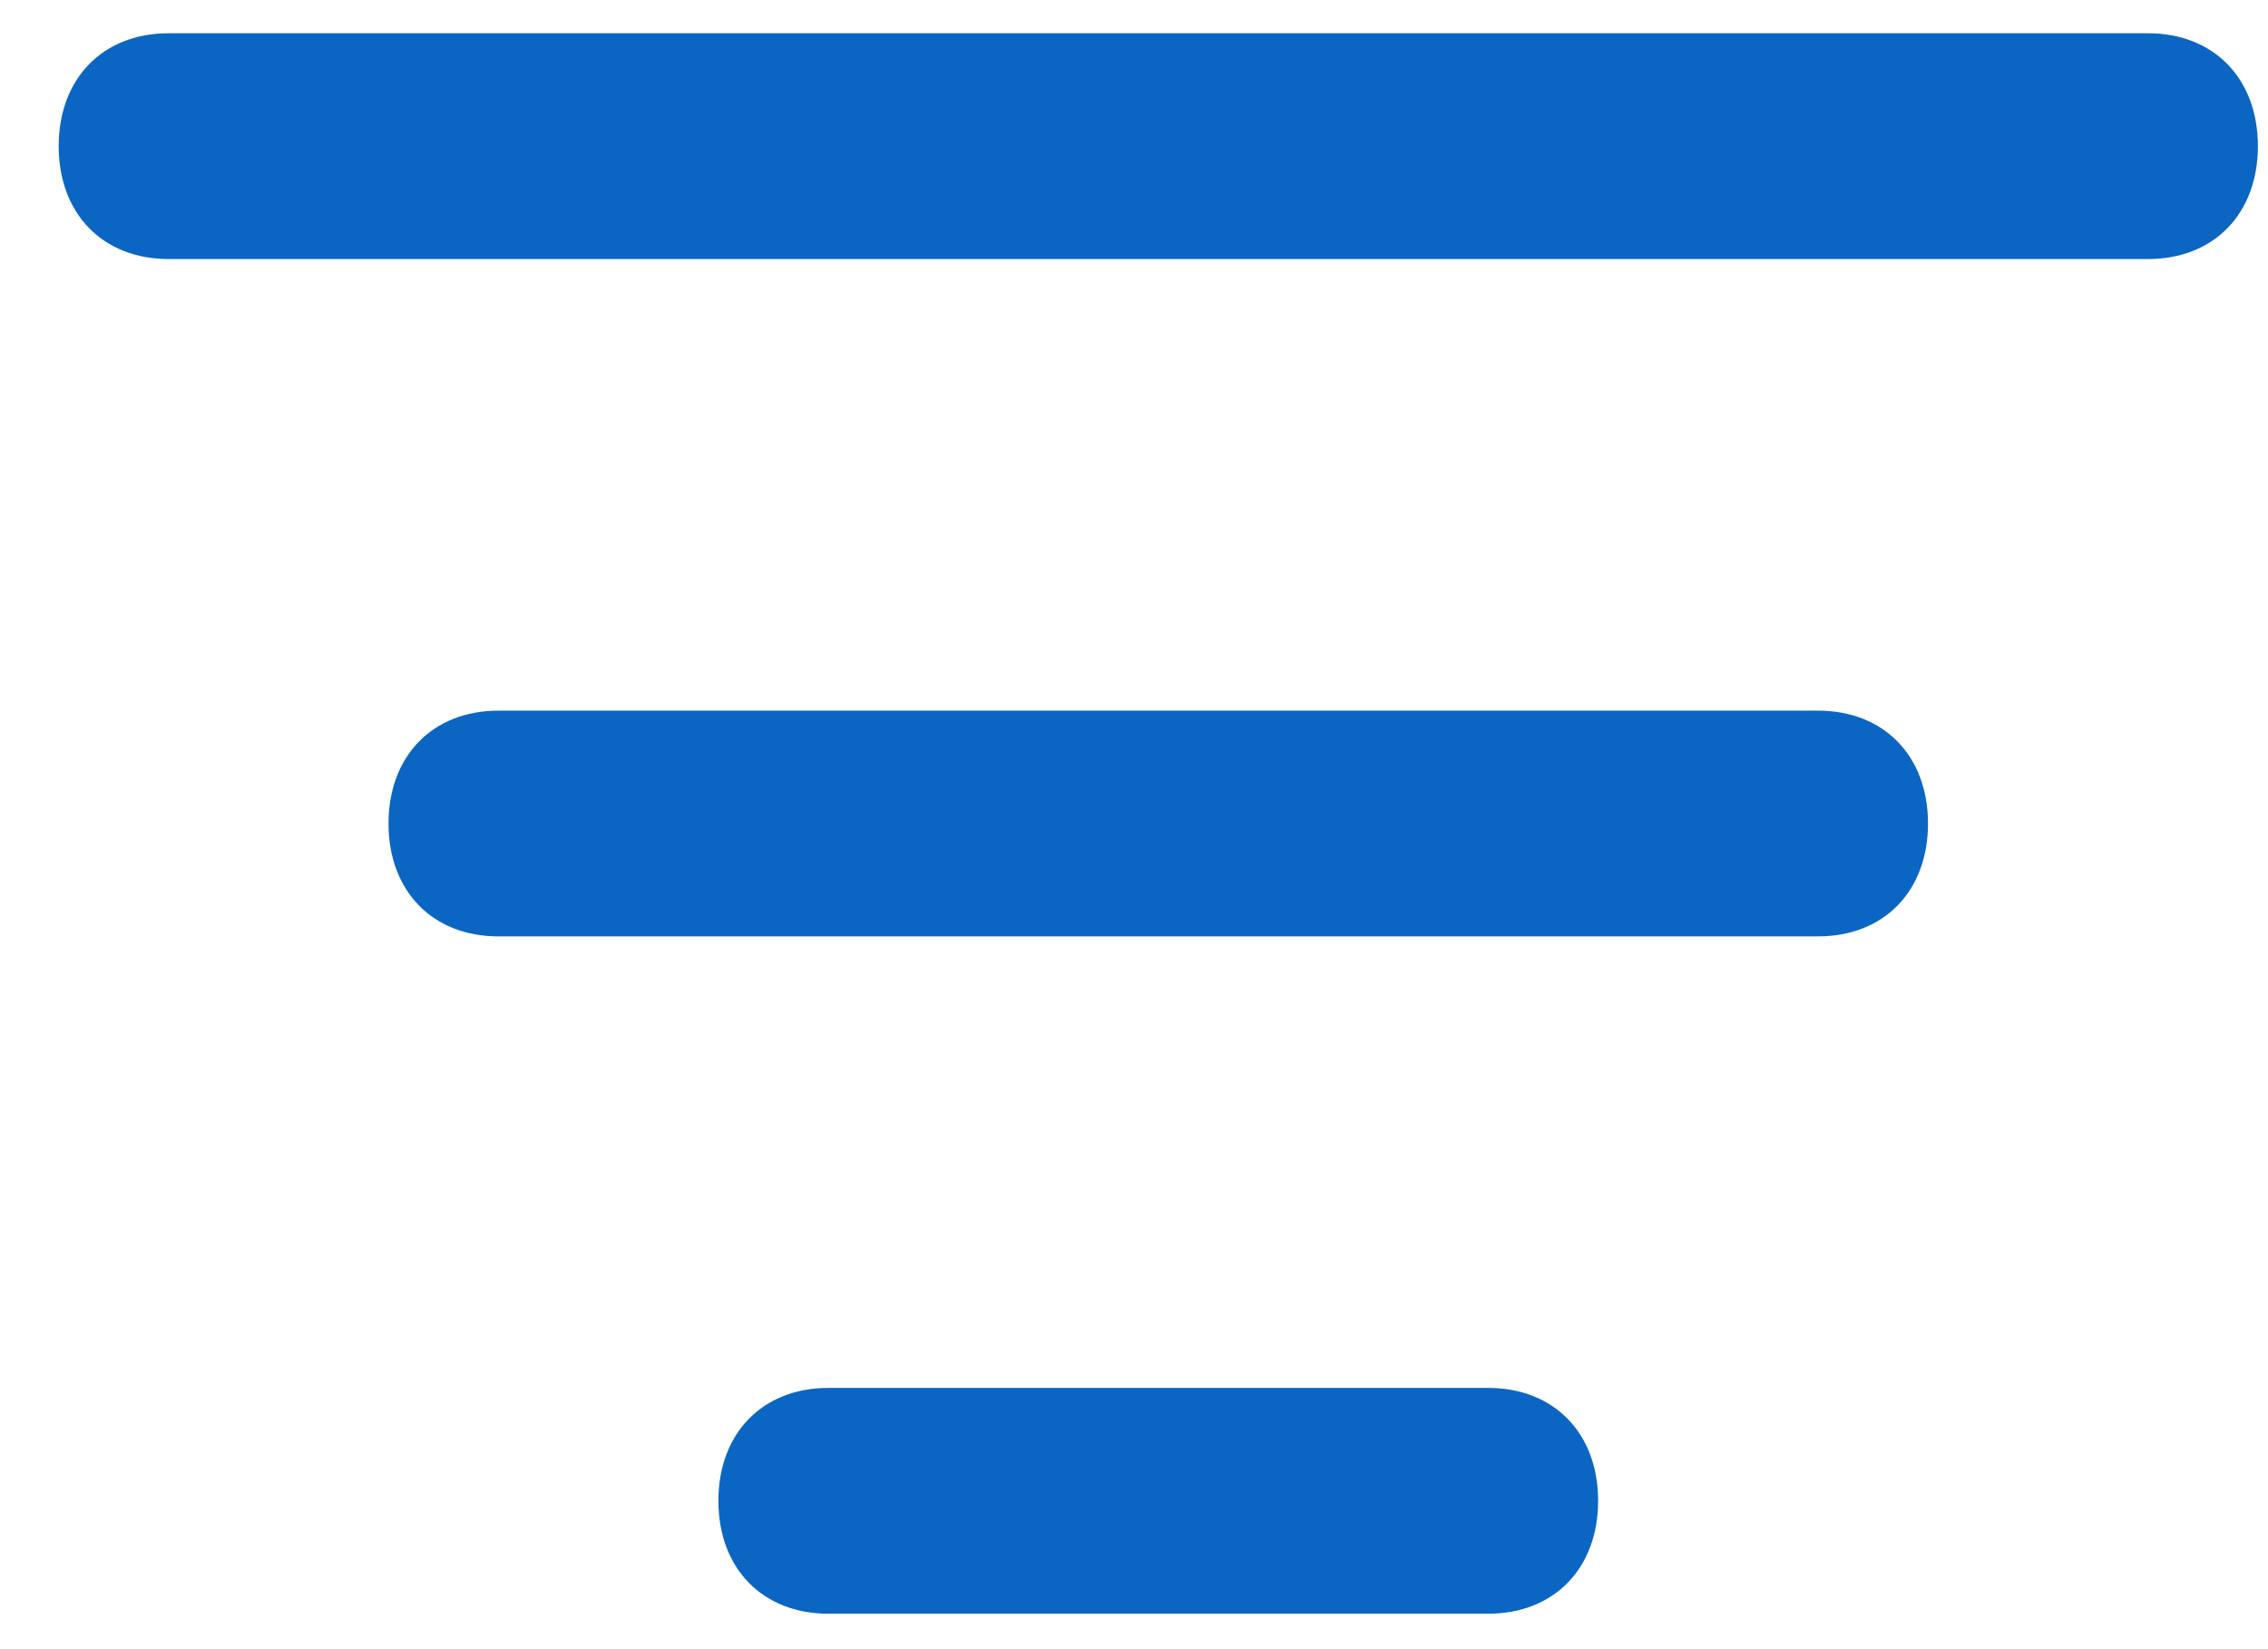 <svg width="33" height="24" viewBox="0 0 33 24" fill="none" xmlns="http://www.w3.org/2000/svg">
<g clip-path="url(#clip0_920_79317)">
<path d="M26.453 13.627H7.253C6.295 13.627 5.653 12.969 5.653 11.985C5.653 11.001 6.295 10.342 7.253 10.342H26.453C27.412 10.342 28.053 11.001 28.053 11.985C28.053 12.969 27.412 13.627 26.453 13.627Z" fill="#0A66C2"/>
<path d="M21.653 23.484H12.053C11.095 23.484 10.453 22.825 10.453 21.841C10.453 20.857 11.095 20.198 12.053 20.198H21.653C22.611 20.198 23.253 20.857 23.253 21.841C23.253 22.825 22.611 23.484 21.653 23.484Z" fill="#0A66C2"/>
<path d="M31.253 3.77H2.454C1.495 3.77 0.854 3.111 0.854 2.127C0.854 1.143 1.495 0.484 2.454 0.484H31.253C32.212 0.484 32.853 1.143 32.853 2.127C32.853 3.111 32.212 3.77 31.253 3.77Z" fill="#0A66C2"/>
</g>
<defs>
<clipPath id="clip0_920_79317">
<rect width="32" height="23" fill="white" transform="translate(0.854 0.484)"/>
</clipPath>
</defs>
</svg>
